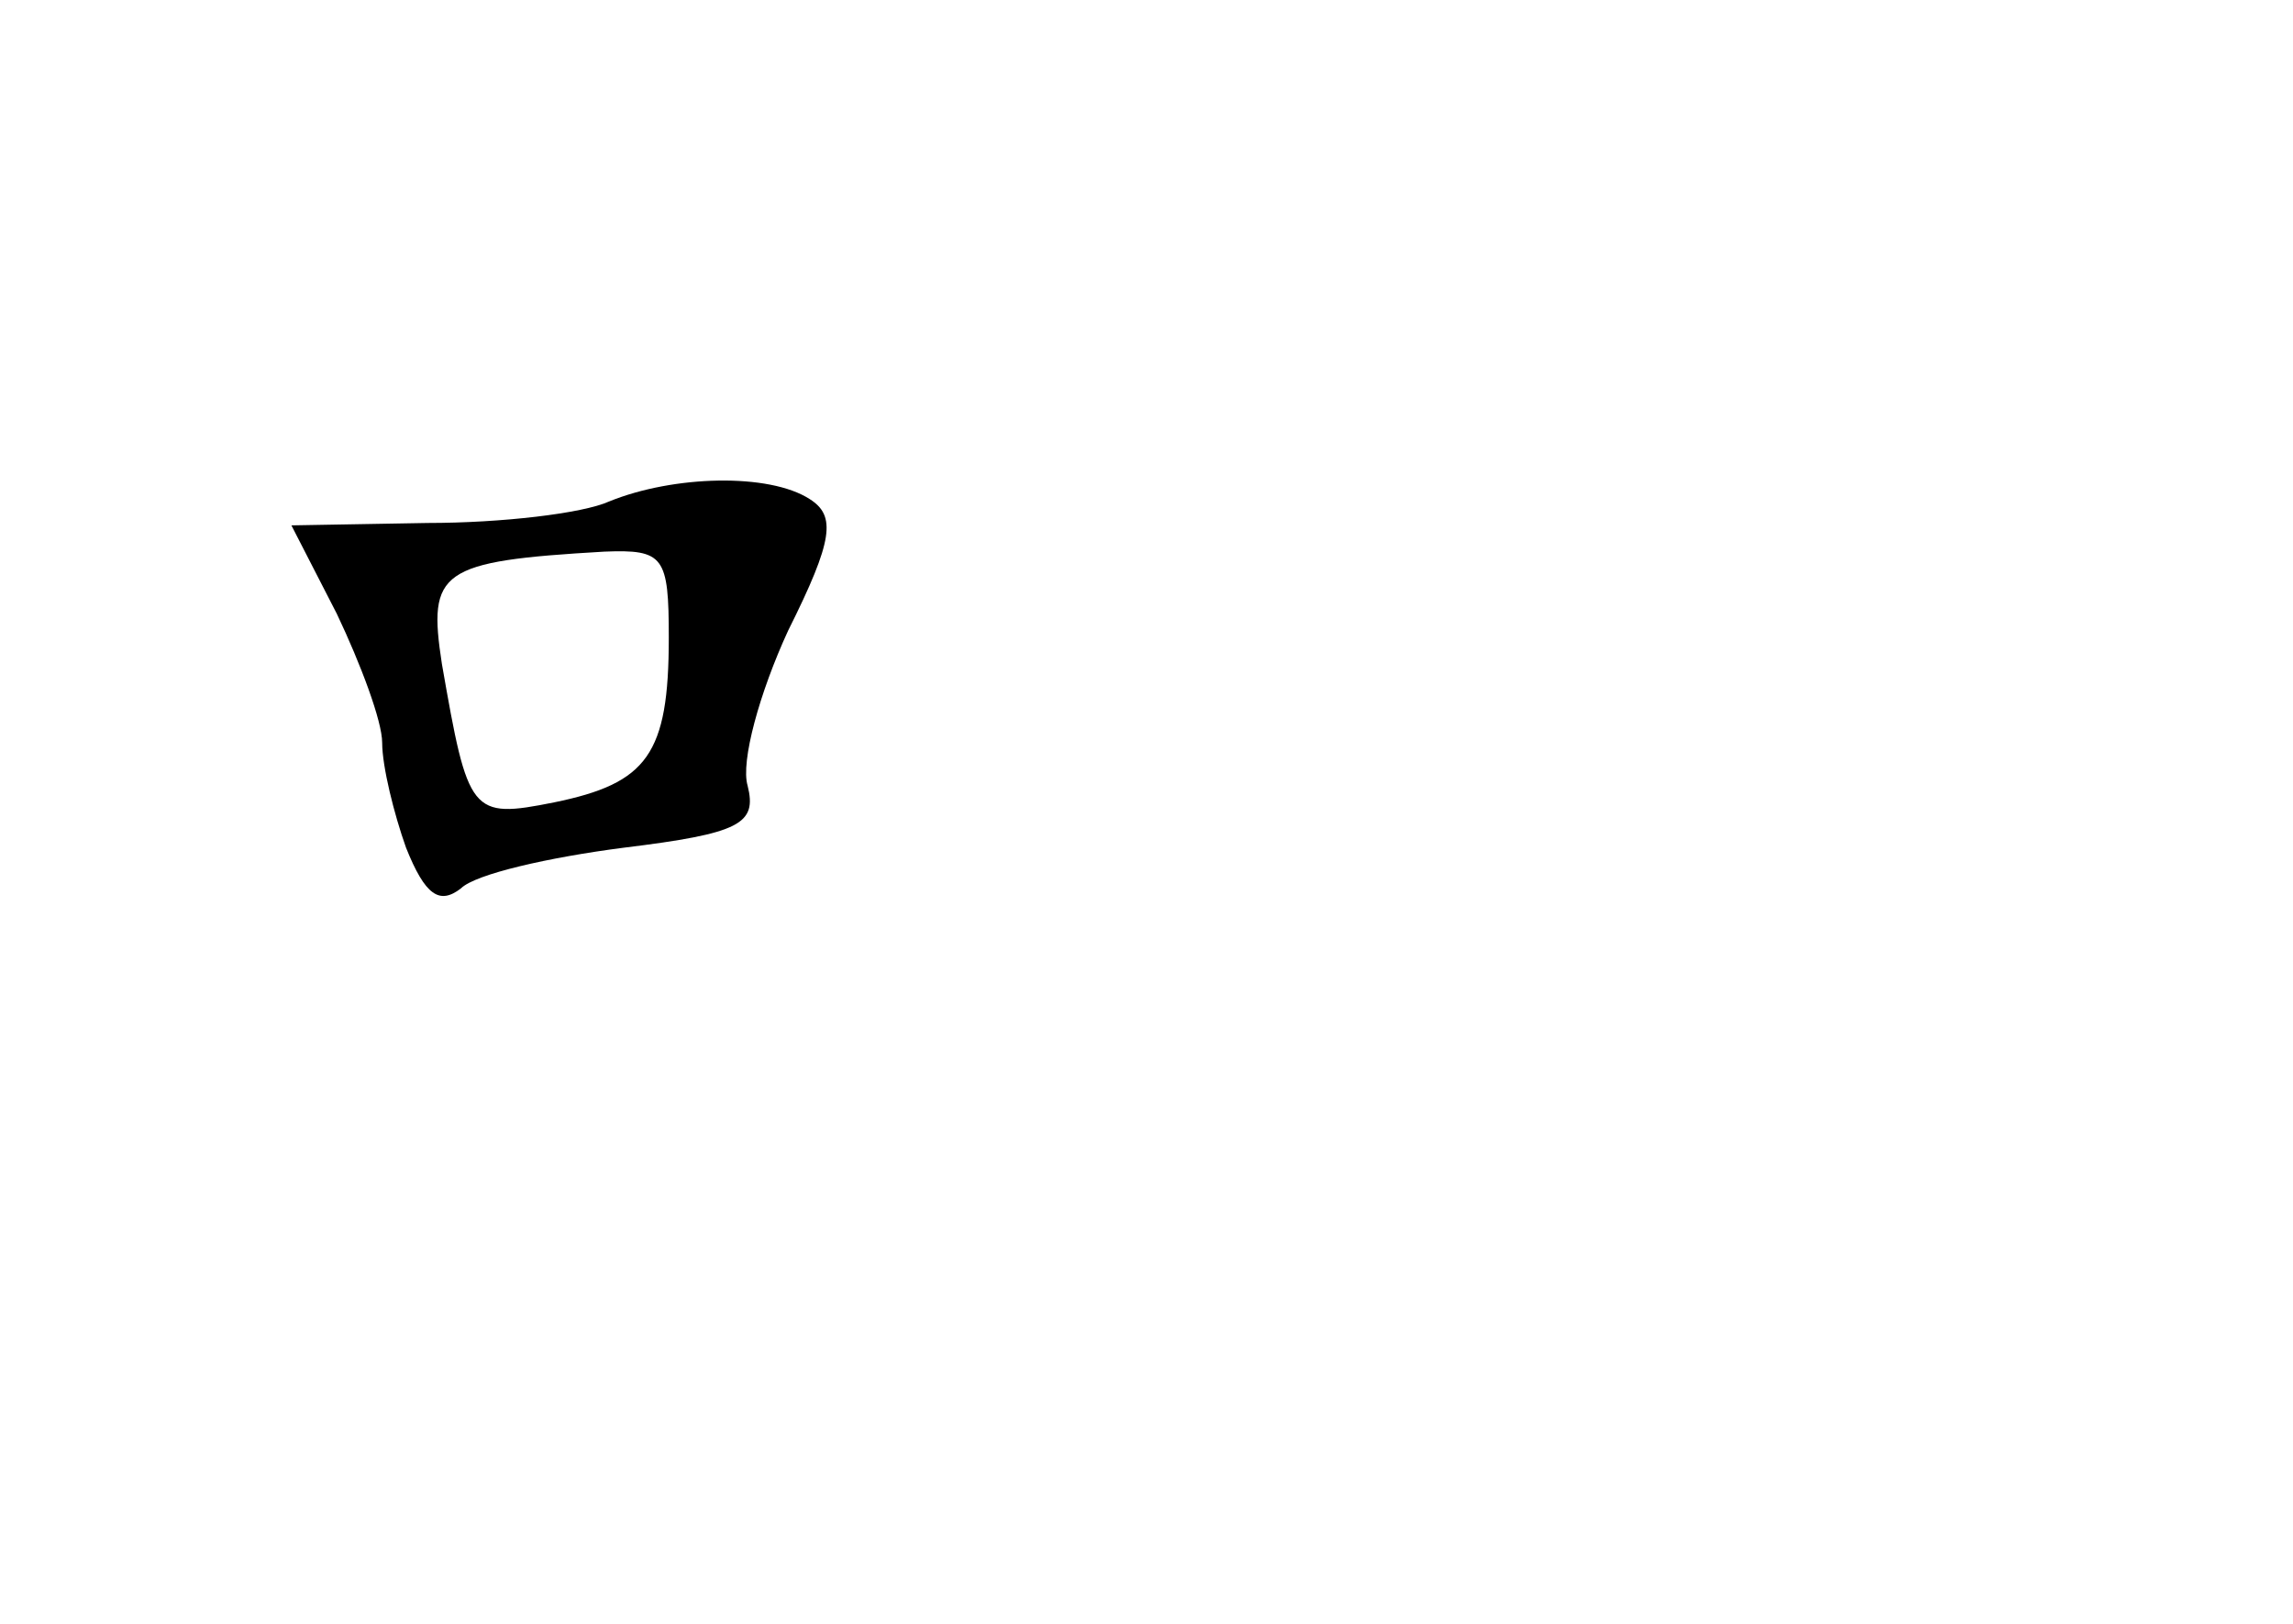 <?xml version="1.0" standalone="no"?>
<!DOCTYPE svg PUBLIC "-//W3C//DTD SVG 20010904//EN"
 "http://www.w3.org/TR/2001/REC-SVG-20010904/DTD/svg10.dtd">
<svg version="1.0" xmlns="http://www.w3.org/2000/svg"
 width="96pt" height="68pt" viewBox="0 0 96 68"
 preserveAspectRatio="xMidYMid meet">
<g transform="translate(0,68) scale(0.1,-0.1)"
fill="#000000" stroke="none">
<path d="M255 470 c-11 -5 -45 -9 -76 -9 l-57 -1 19 -37 c10 -21 19 -45 19
-54 0 -10 5 -30 10 -44 8 -20 14 -24 23 -17 6 6 37 13 68 17 49 6 56 10 52 26
-3 10 5 39 17 65 19 38 20 48 9 55 -17 11 -57 10 -84 -1z m25 -57 c0 -49 -9
-61 -48 -69 -35 -7 -36 -5 -47 58 -6 39 -1 43 68 47 25 1 27 -2 27 -36z"/>
</g>
</svg>
